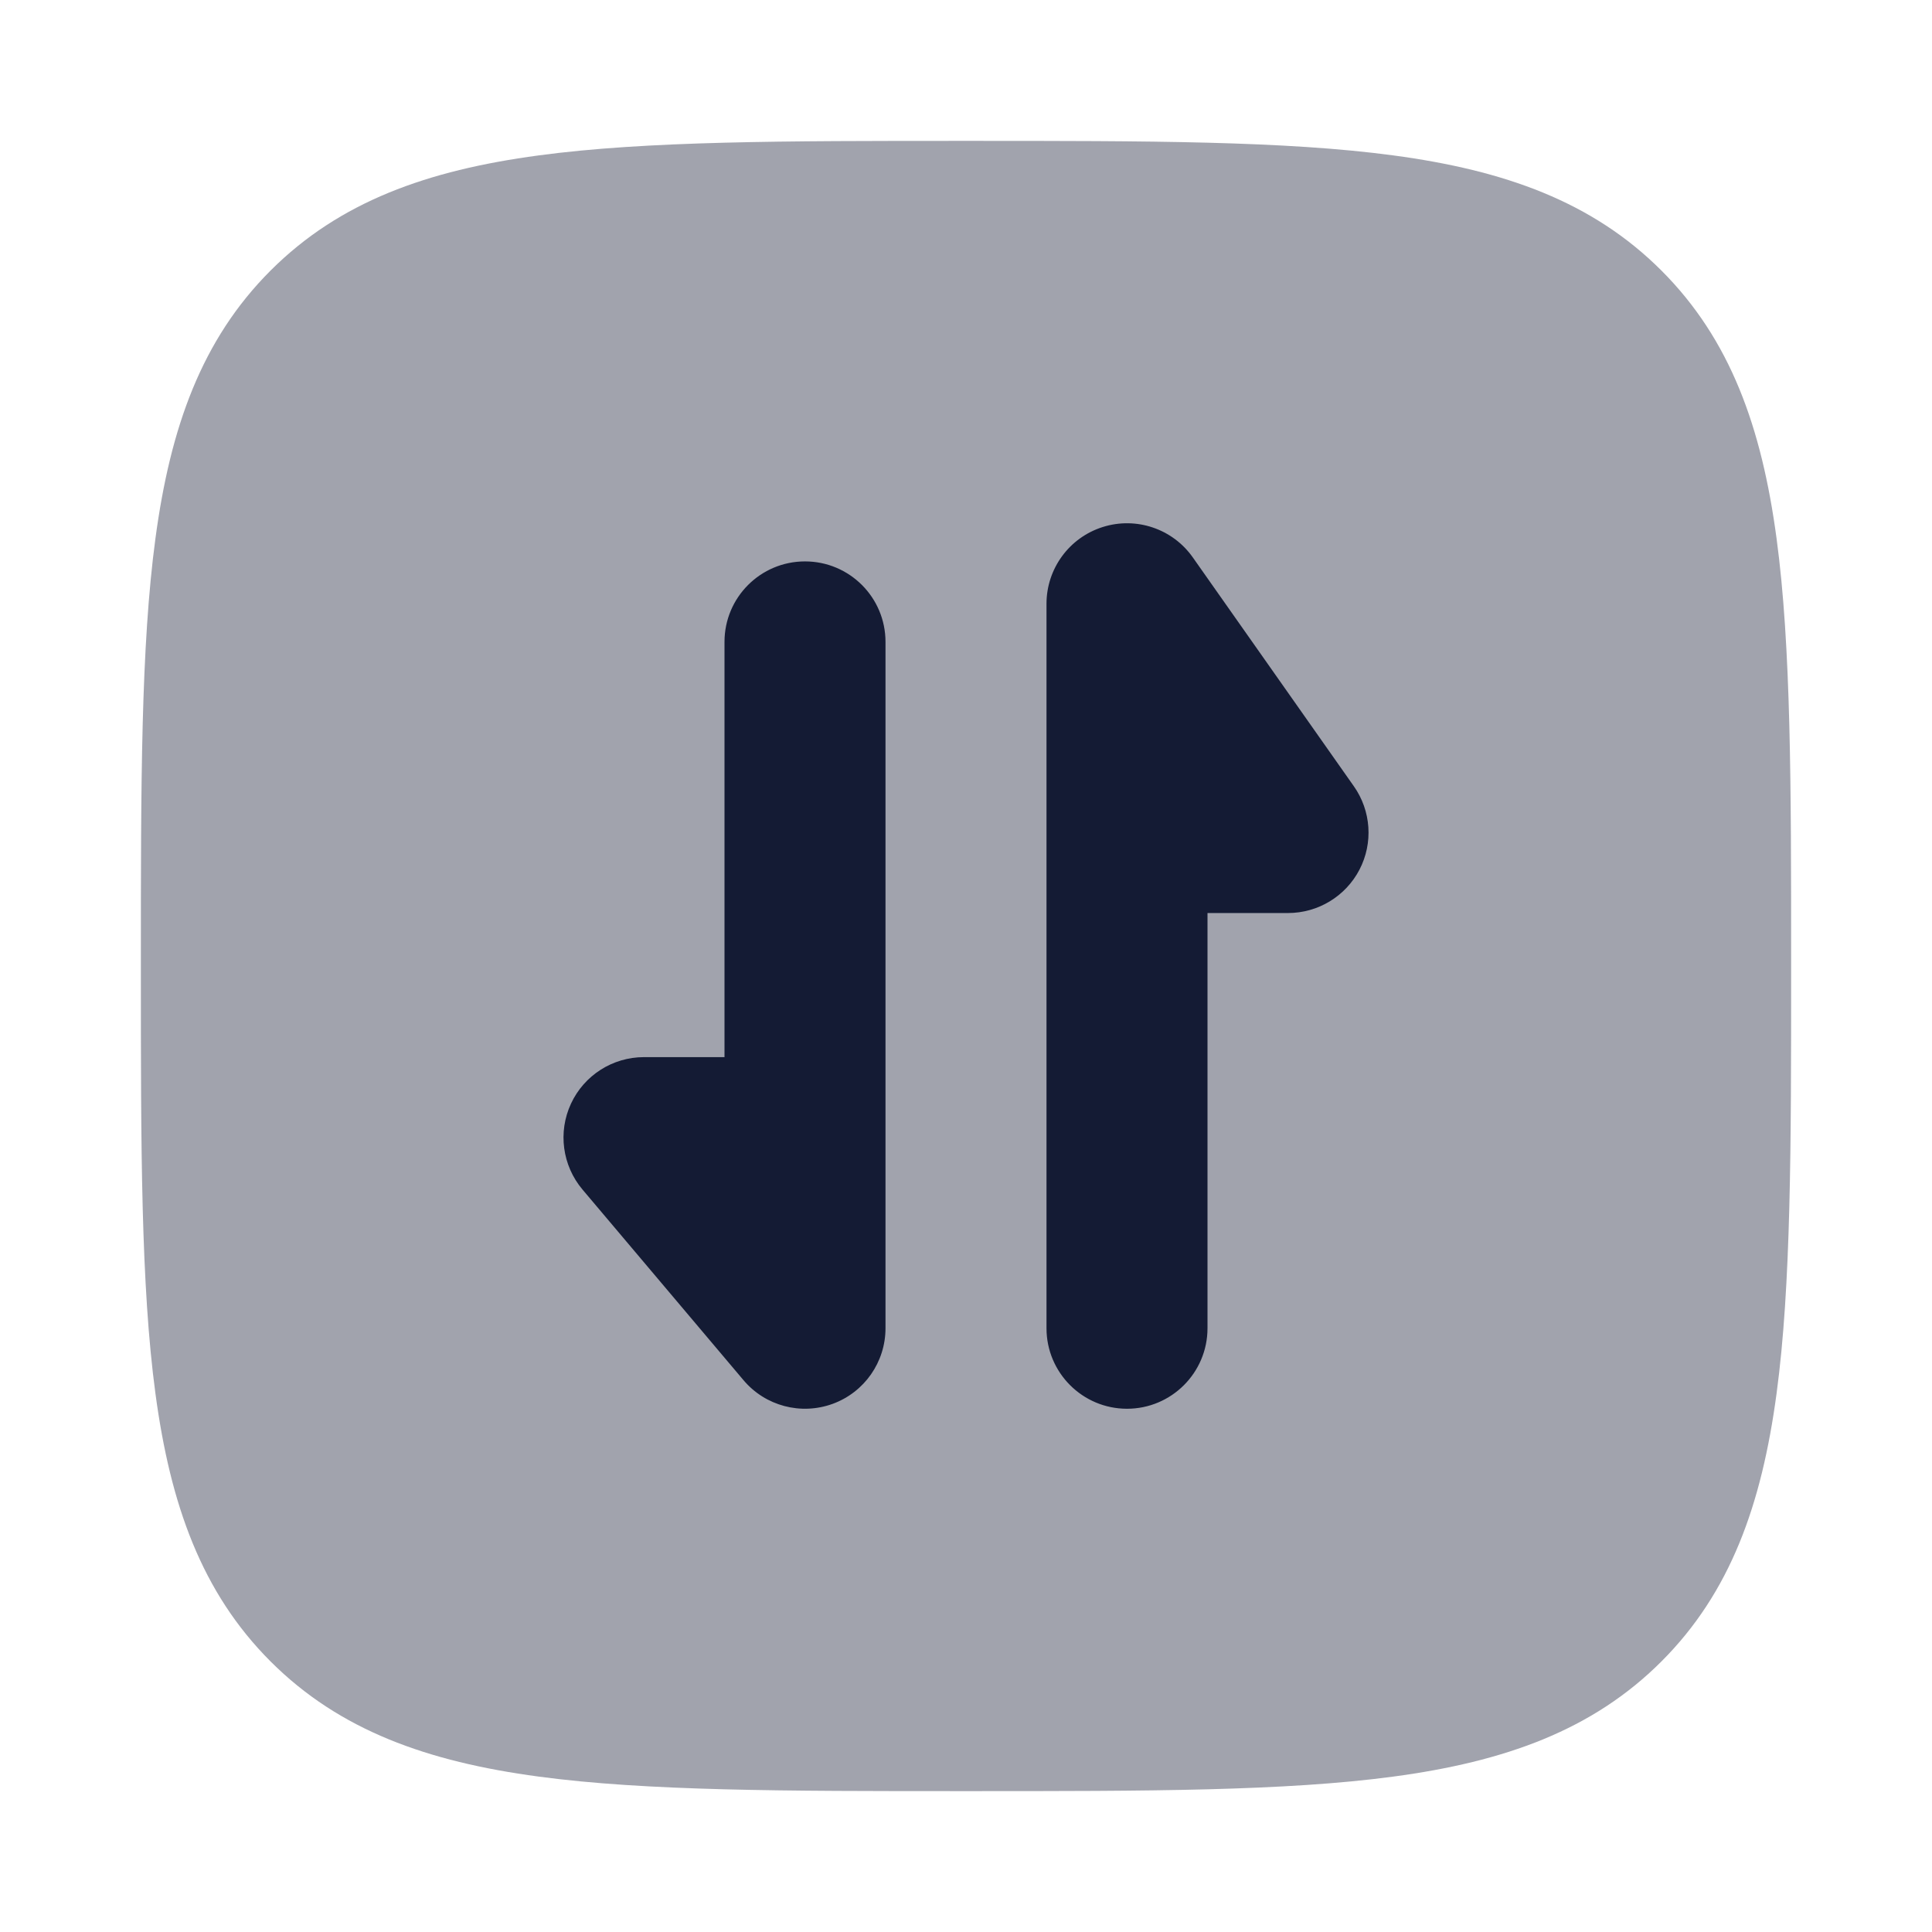 <svg width="24" height="24" viewBox="0 0 24 24" fill="none" xmlns="http://www.w3.org/2000/svg">
<path opacity="0.4" d="M22.25 12.057C22.25 14.248 22.25 15.969 22.069 17.312C21.884 18.689 21.497 19.781 20.639 20.639C19.781 21.497 18.689 21.884 17.312 22.069C15.969 22.25 14.248 22.25 12.057 22.25H11.943C9.752 22.25 8.031 22.25 6.688 22.069C5.311 21.884 4.219 21.497 3.361 20.639C2.503 19.781 2.116 18.689 1.931 17.312C1.75 15.969 1.75 14.248 1.75 12.057L1.75 11.943C1.75 9.752 1.75 8.031 1.931 6.688C2.116 5.311 2.503 4.219 3.361 3.361C4.219 2.503 5.311 2.116 6.688 1.931C8.031 1.75 9.752 1.75 11.943 1.75L12.057 1.75C14.248 1.75 15.969 1.75 17.312 1.931C18.689 2.116 19.781 2.503 20.639 3.361C21.497 4.219 21.884 5.311 22.069 6.688C22.25 8.031 22.25 9.752 22.25 11.943V12.057Z" fill="#141B34"/>
<path fill-rule="evenodd" clip-rule="evenodd" d="M16.888 10.803C16.716 11.134 16.373 11.342 16 11.342H15V16.5C15 17.052 14.552 17.5 14 17.5C13.448 17.5 13 17.052 13 16.5L13 7.5C13 7.064 13.283 6.678 13.698 6.547C14.114 6.415 14.567 6.568 14.818 6.925L16.818 9.767C17.033 10.072 17.06 10.472 16.888 10.803ZM10 6.974C10.552 6.974 11 7.421 11 7.974L11 16.5C11 16.92 10.738 17.295 10.344 17.439C9.949 17.583 9.507 17.466 9.236 17.145L7.236 14.777C6.985 14.479 6.929 14.063 7.093 13.71C7.257 13.357 7.611 13.132 8 13.132L9 13.132L9 7.974C9 7.421 9.448 6.974 10 6.974Z" fill="#141B34"/>
</svg>
